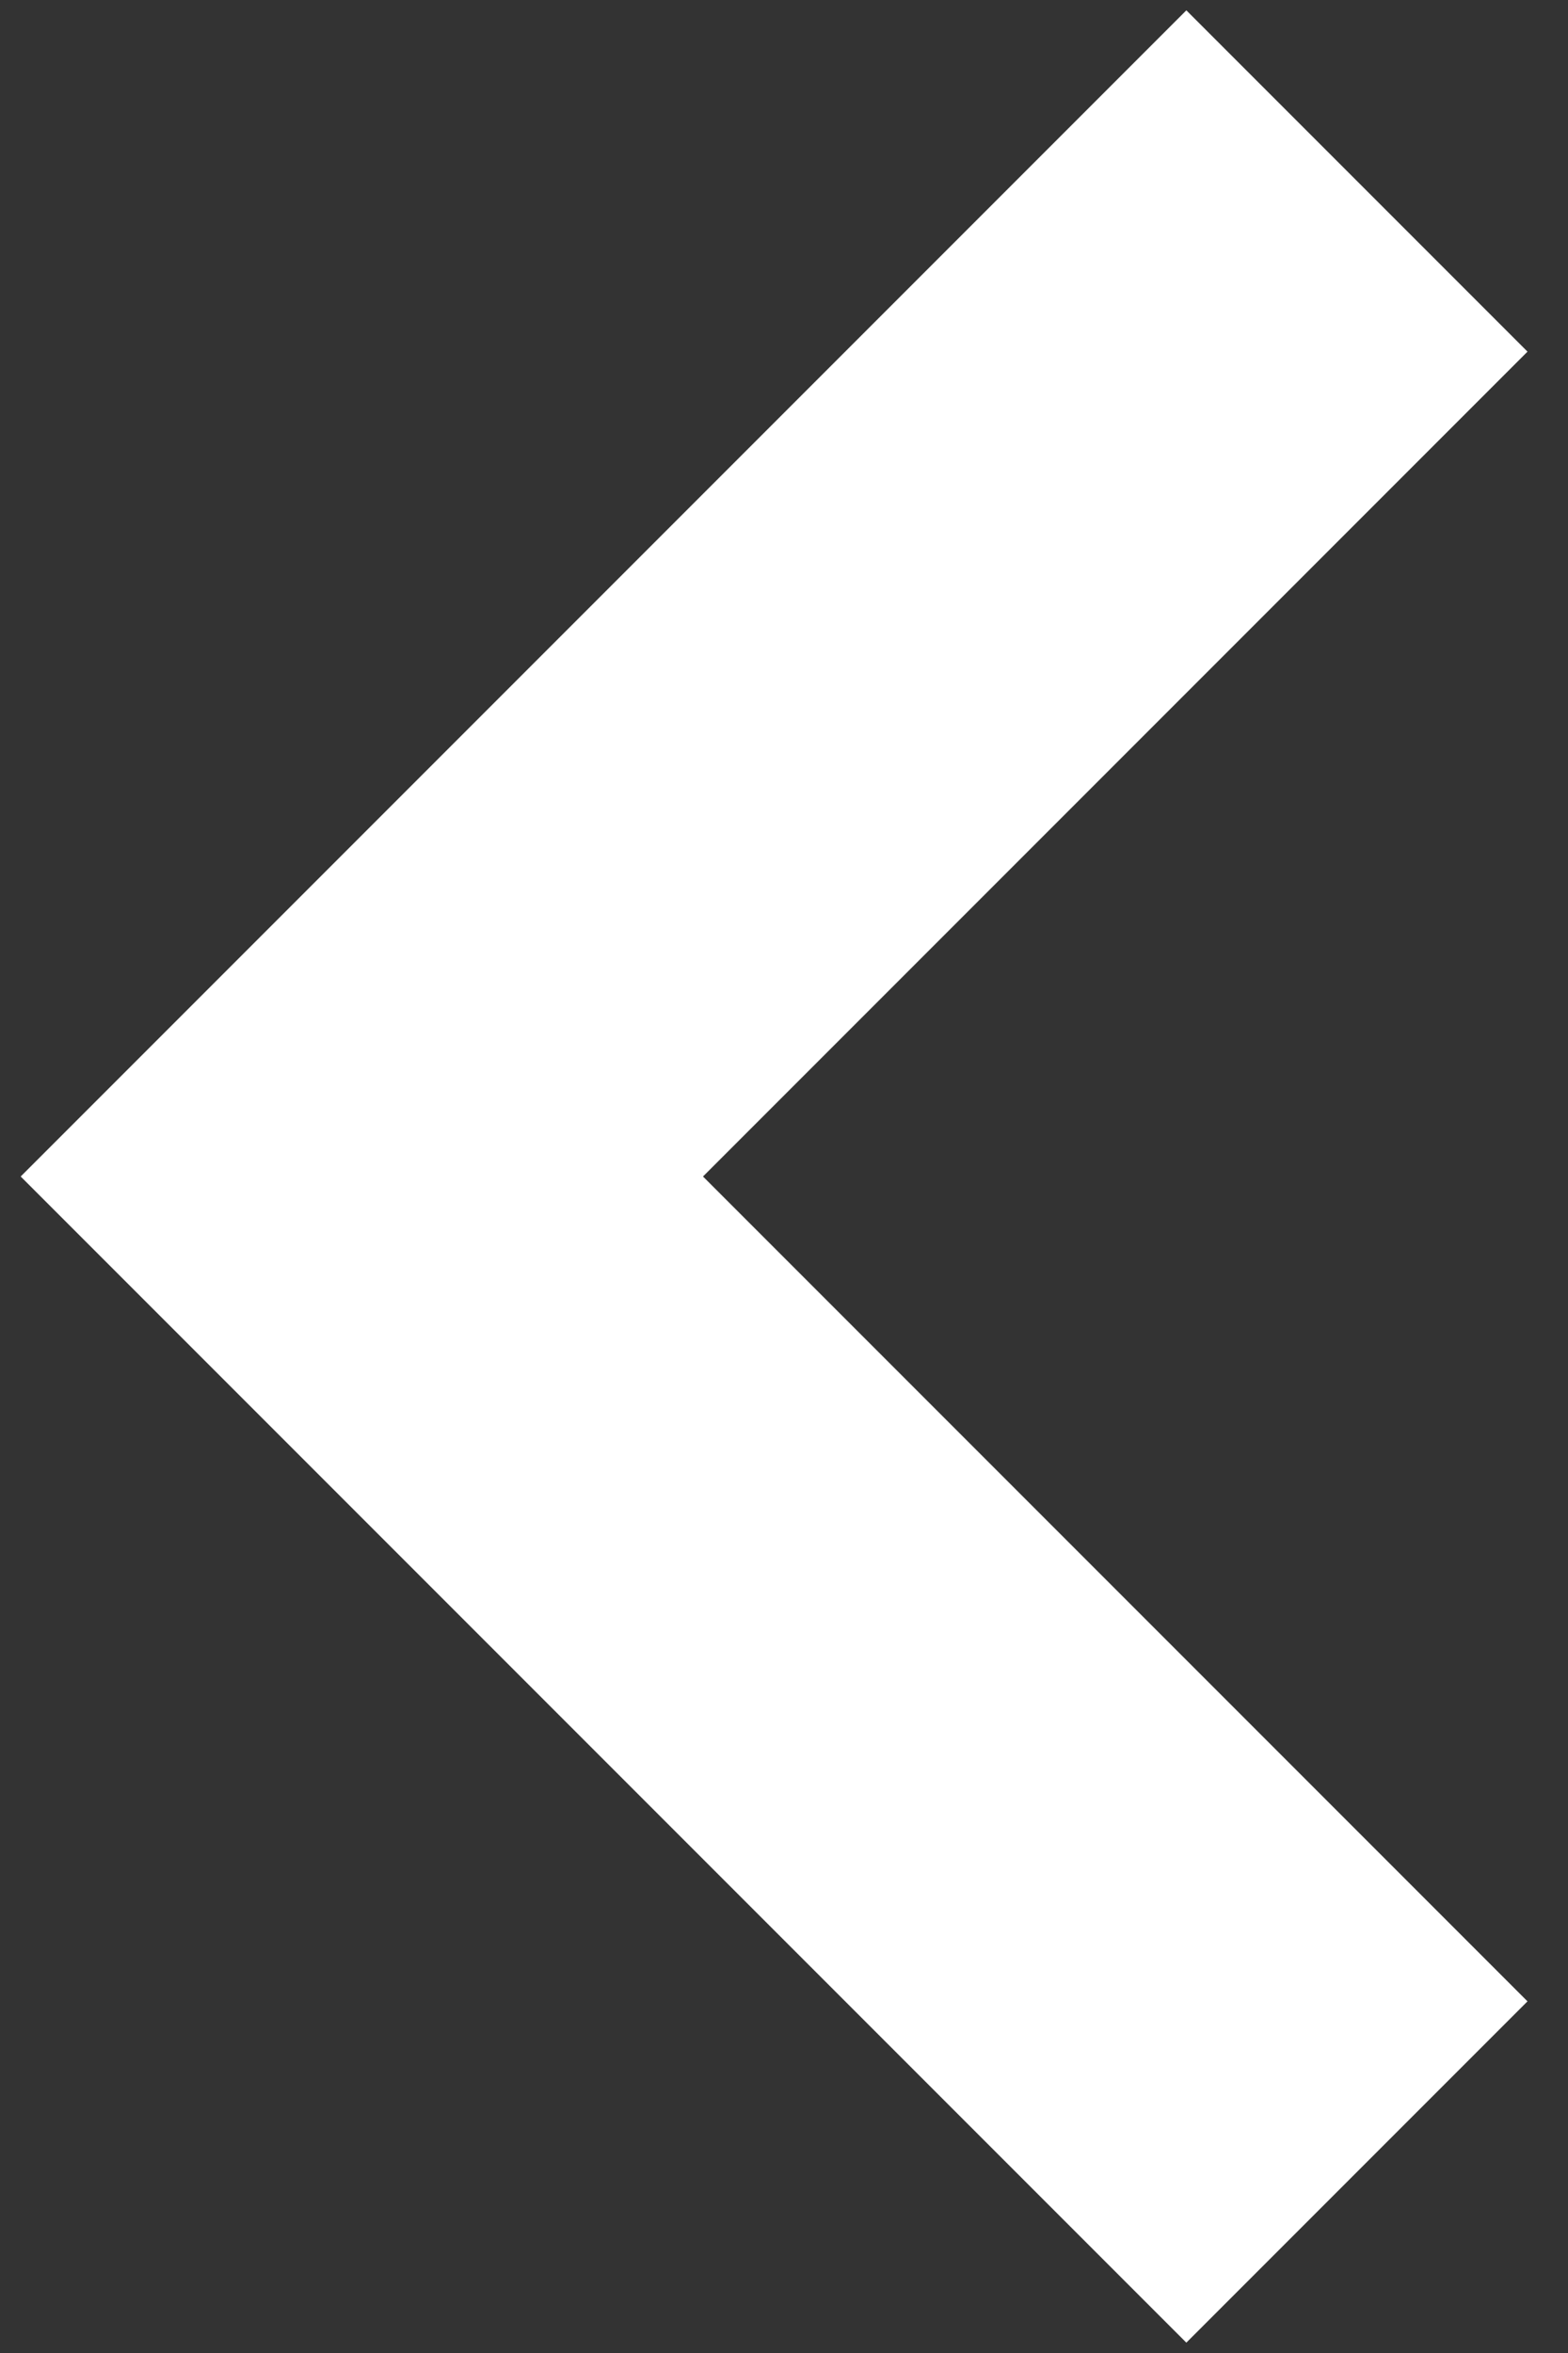 <svg width="26" height="39" viewBox="0 0 26 39" fill="none" xmlns="http://www.w3.org/2000/svg">
<rect x="0" y="0" width="26" height="39" fill="#333333" stroke="none"/>
<path d="M22.5 3L6 19.5L22.5 36" stroke="white" stroke-width="8"/>
</svg>
